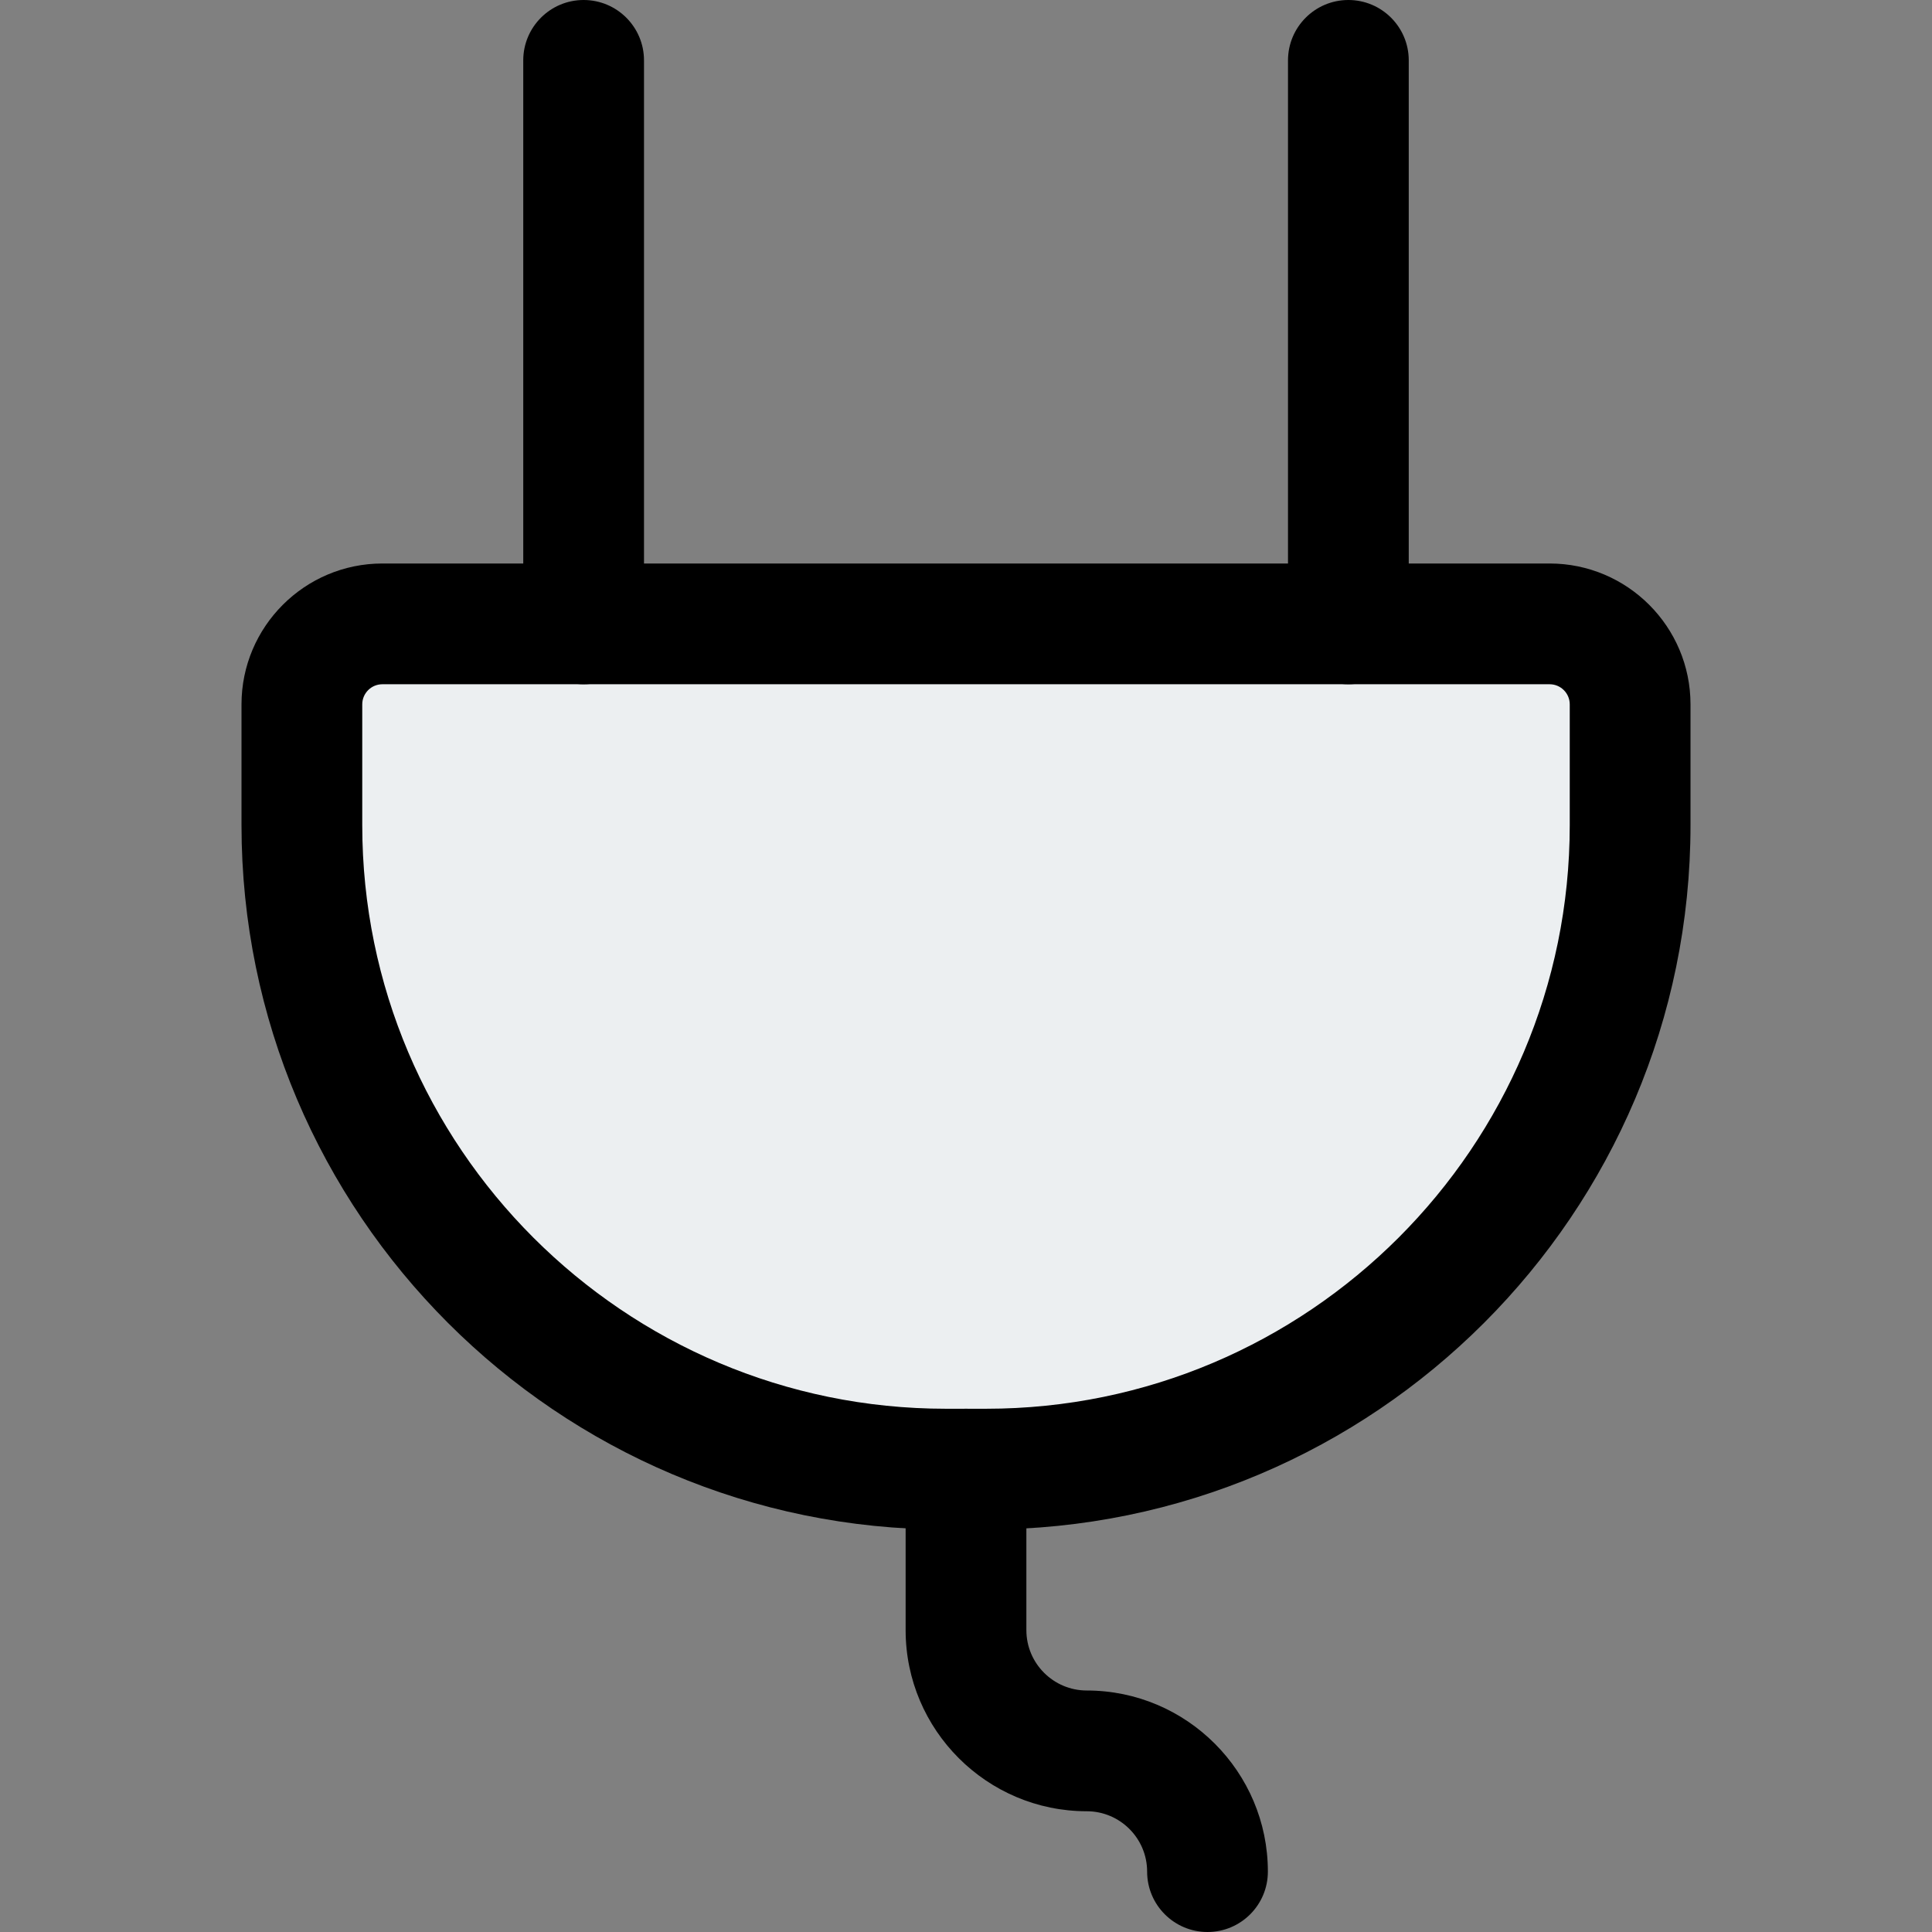 <svg id="regular" enable-background="new 0 0 24 24" height="512" viewBox="0 0 24 24" width="512" xmlns="http://www.w3.org/2000/svg"><rect x="0" y="0" width="24" height="24" fill="#808080" stroke="none"/><path d="m12.226 18.417h-.451c-4.363 0-7.899-3.537-7.899-7.899v-1.935c0-.552.448-1 1-1h14.25c.552 0 1 .448 1 1v1.934c-.001 4.363-3.538 7.9-7.9 7.9z" fill="#eceff1"/><path d="m12.25 19h-.5c-4.825 0-8.75-3.925-8.75-8.75v-1.5c0-.965.785-1.75 1.75-1.75h14.5c.965 0 1.75.785 1.75 1.75v1.5c0 4.825-3.925 8.75-8.75 8.75zm-7.5-10.5c-.138 0-.25.112-.25.25v1.5c0 3.998 3.252 7.25 7.25 7.25h.5c3.998 0 7.25-3.252 7.25-7.25v-1.5c0-.138-.112-.25-.25-.25z"/><path d="m7.25 8.5c-.414 0-.75-.336-.75-.75v-7c0-.414.336-.75.75-.75s.75.336.75.75v7c0 .414-.336.75-.75.75z"/><path d="m16.75 8.5c-.414 0-.75-.336-.75-.75v-7c0-.414.336-.75.75-.75s.75.336.75.75v7c0 .414-.336.75-.75.75z"/><path d="m15 24c-.414 0-.75-.336-.75-.75s-.337-.75-.75-.75c-1.24 0-2.25-1.009-2.25-2.25v-2c0-.414.336-.75.75-.75s.75.336.75.75v2c0 .414.337.75.75.75 1.24 0 2.25 1.009 2.25 2.25 0 .414-.336.75-.75.75z"/></svg>